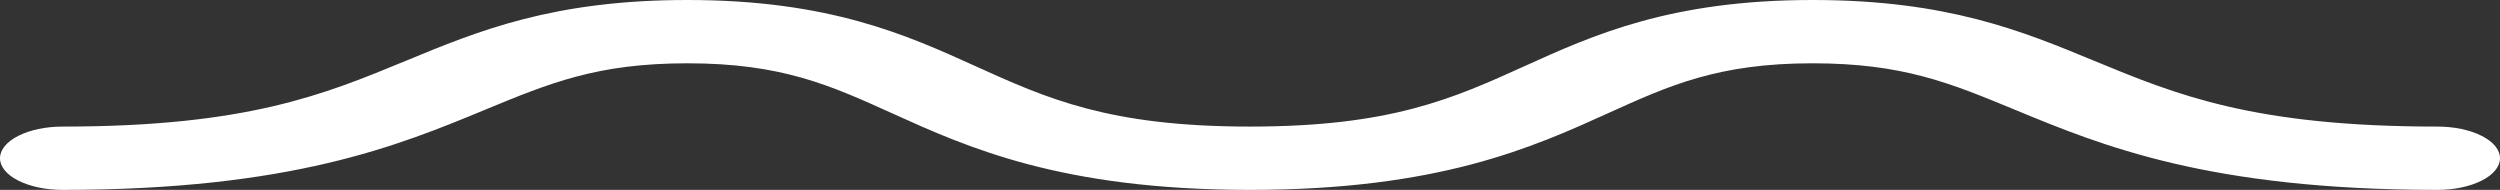 <svg width="79" height="6" viewBox="0 0 79 6" fill="none" xmlns="http://www.w3.org/2000/svg">
<rect x="0" y="0" width="79" height="6" fill="#333333" stroke="none"/>
<path d="M1.975 4C7.794 4 10.234 2.991 12.818 1.924C15.106 0.978 17.47 0 21.725 0C26.209 0 28.659 1.109 30.819 2.088C33.085 3.114 35.041 4 39.5 4C43.959 4 45.915 3.114 48.181 2.088C50.341 1.109 52.791 0 57.275 0C61.53 0 63.894 0.978 66.182 1.924C68.766 2.991 71.206 4 77.025 4C77.549 4 78.051 4.105 78.421 4.293C78.792 4.48 79 4.735 79 5C79 5.265 78.792 5.52 78.421 5.707C78.051 5.895 77.549 6 77.025 6C69.798 6 66.407 4.599 63.684 3.473C61.617 2.618 60.122 2 57.275 2C54.299 2 52.762 2.696 50.814 3.578C48.432 4.657 45.468 6 39.5 6C33.532 6 30.568 4.657 28.186 3.578C26.238 2.696 24.701 2 21.725 2C18.878 2 17.384 2.618 15.316 3.473C12.593 4.599 9.202 6 1.975 6C1.451 6 0.949 5.895 0.578 5.707C0.208 5.52 0 5.265 0 5C0 4.735 0.208 4.48 0.578 4.293C0.949 4.105 1.451 4 1.975 4Z" fill="white"/>
</svg>
